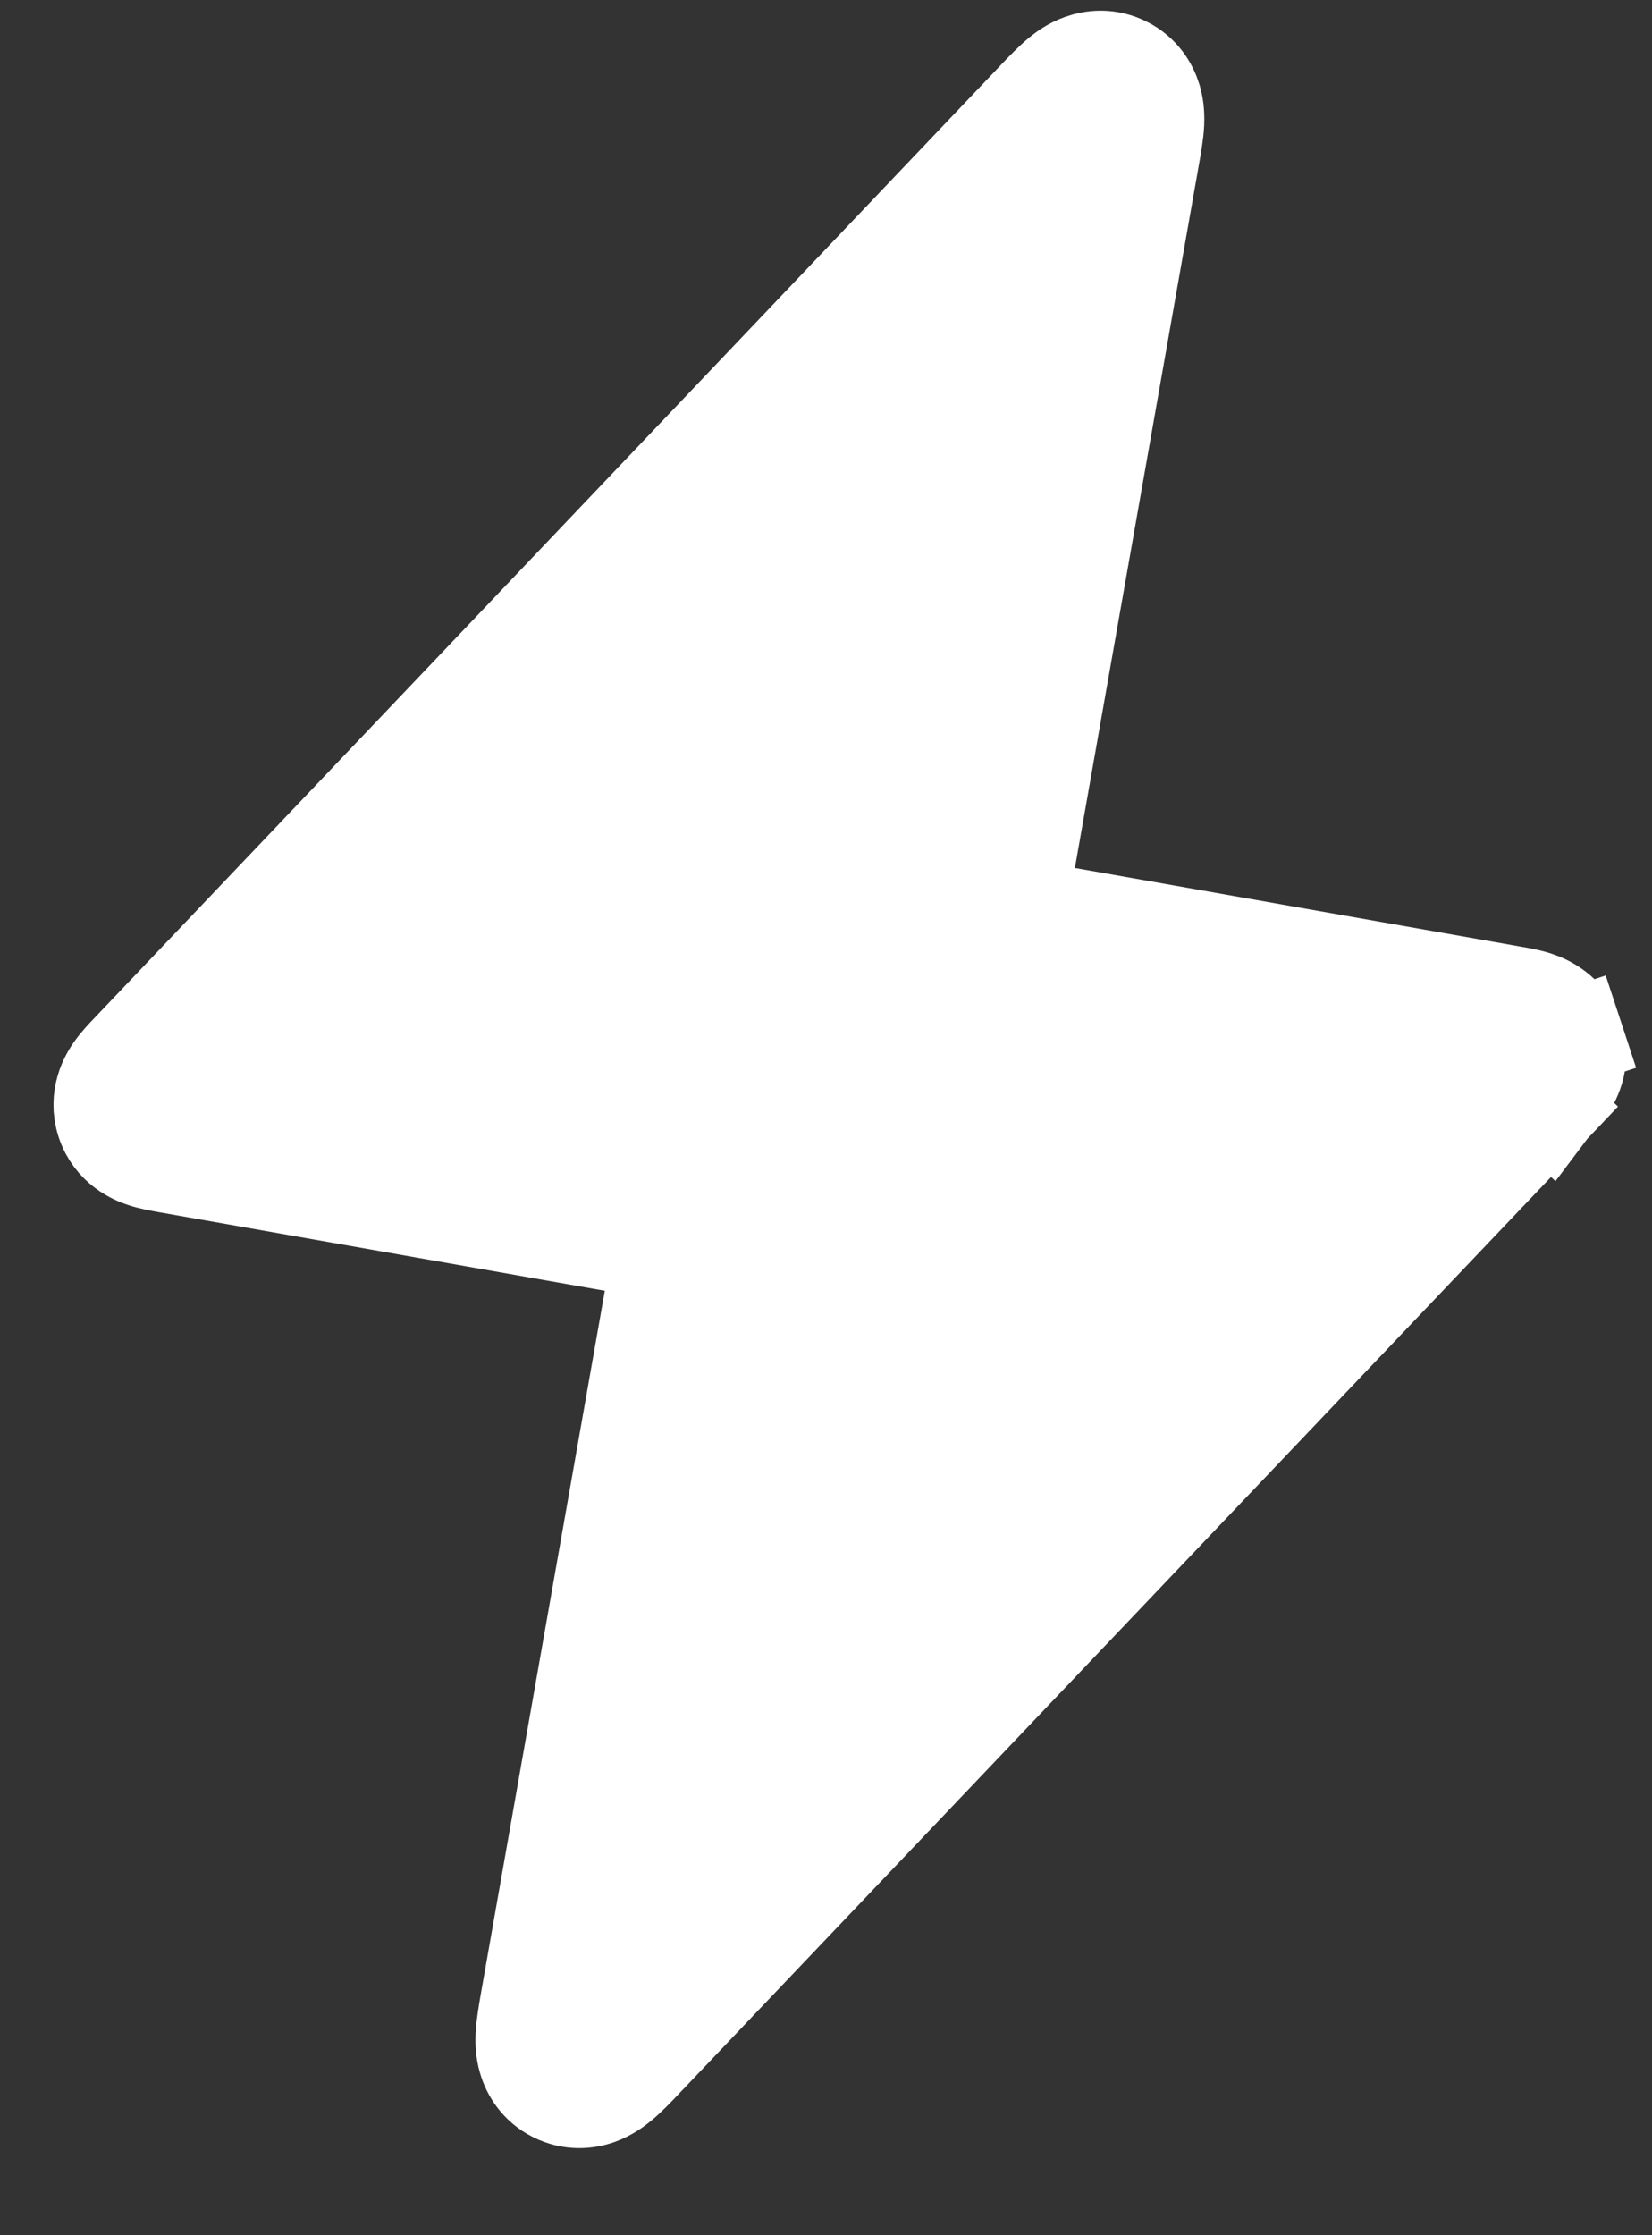 <svg width="17" height="23" viewBox="0 0 17 23" fill="none" xmlns="http://www.w3.org/2000/svg">
<rect x="0" y="0" width="17" height="23" fill="#333333" stroke="none"/>
<path d="M10.482 9.337L11.84 1.636C11.841 1.629 11.843 1.621 11.844 1.614C11.864 1.501 11.887 1.373 11.892 1.27C11.894 1.214 11.896 1.12 11.865 1.017C11.829 0.898 11.745 0.754 11.577 0.67C11.41 0.585 11.244 0.603 11.127 0.645C11.026 0.681 10.951 0.738 10.908 0.773C10.828 0.839 10.738 0.933 10.659 1.016C10.654 1.021 10.649 1.027 10.644 1.032L1.343 10.81C1.339 10.813 1.336 10.817 1.332 10.822C1.286 10.869 1.22 10.939 1.172 11.007C1.119 11.082 0.994 11.286 1.079 11.546C1.165 11.806 1.386 11.895 1.473 11.924C1.553 11.951 1.648 11.967 1.713 11.979C1.718 11.98 1.724 11.981 1.729 11.982L6.803 12.876L5.445 20.577C5.444 20.584 5.443 20.592 5.441 20.599C5.422 20.712 5.399 20.84 5.394 20.944C5.391 20.999 5.39 21.094 5.421 21.196C5.456 21.315 5.541 21.459 5.708 21.543C5.876 21.628 6.042 21.611 6.159 21.569C6.259 21.532 6.335 21.475 6.378 21.44C6.458 21.375 6.547 21.281 6.626 21.198C6.632 21.192 6.637 21.186 6.642 21.181L15.943 11.404L15.58 11.059L15.943 11.404C15.946 11.4 15.95 11.396 15.954 11.392C15.999 11.344 16.066 11.274 16.114 11.206C16.167 11.131 16.292 10.927 16.206 10.668L15.731 10.824L16.206 10.668C16.121 10.408 15.899 10.318 15.812 10.289C15.733 10.262 15.638 10.246 15.573 10.235C15.567 10.234 15.562 10.233 15.557 10.232L10.482 9.337ZM5.745 20.666C5.742 20.669 5.742 20.668 5.746 20.665L5.745 20.666ZM6.393 20.992C6.393 20.992 6.393 20.992 6.393 20.992L6.393 20.992ZM11.54 1.548C11.544 1.545 11.544 1.545 11.54 1.548L11.54 1.548Z" fill="white" stroke="white"/>
</svg>
